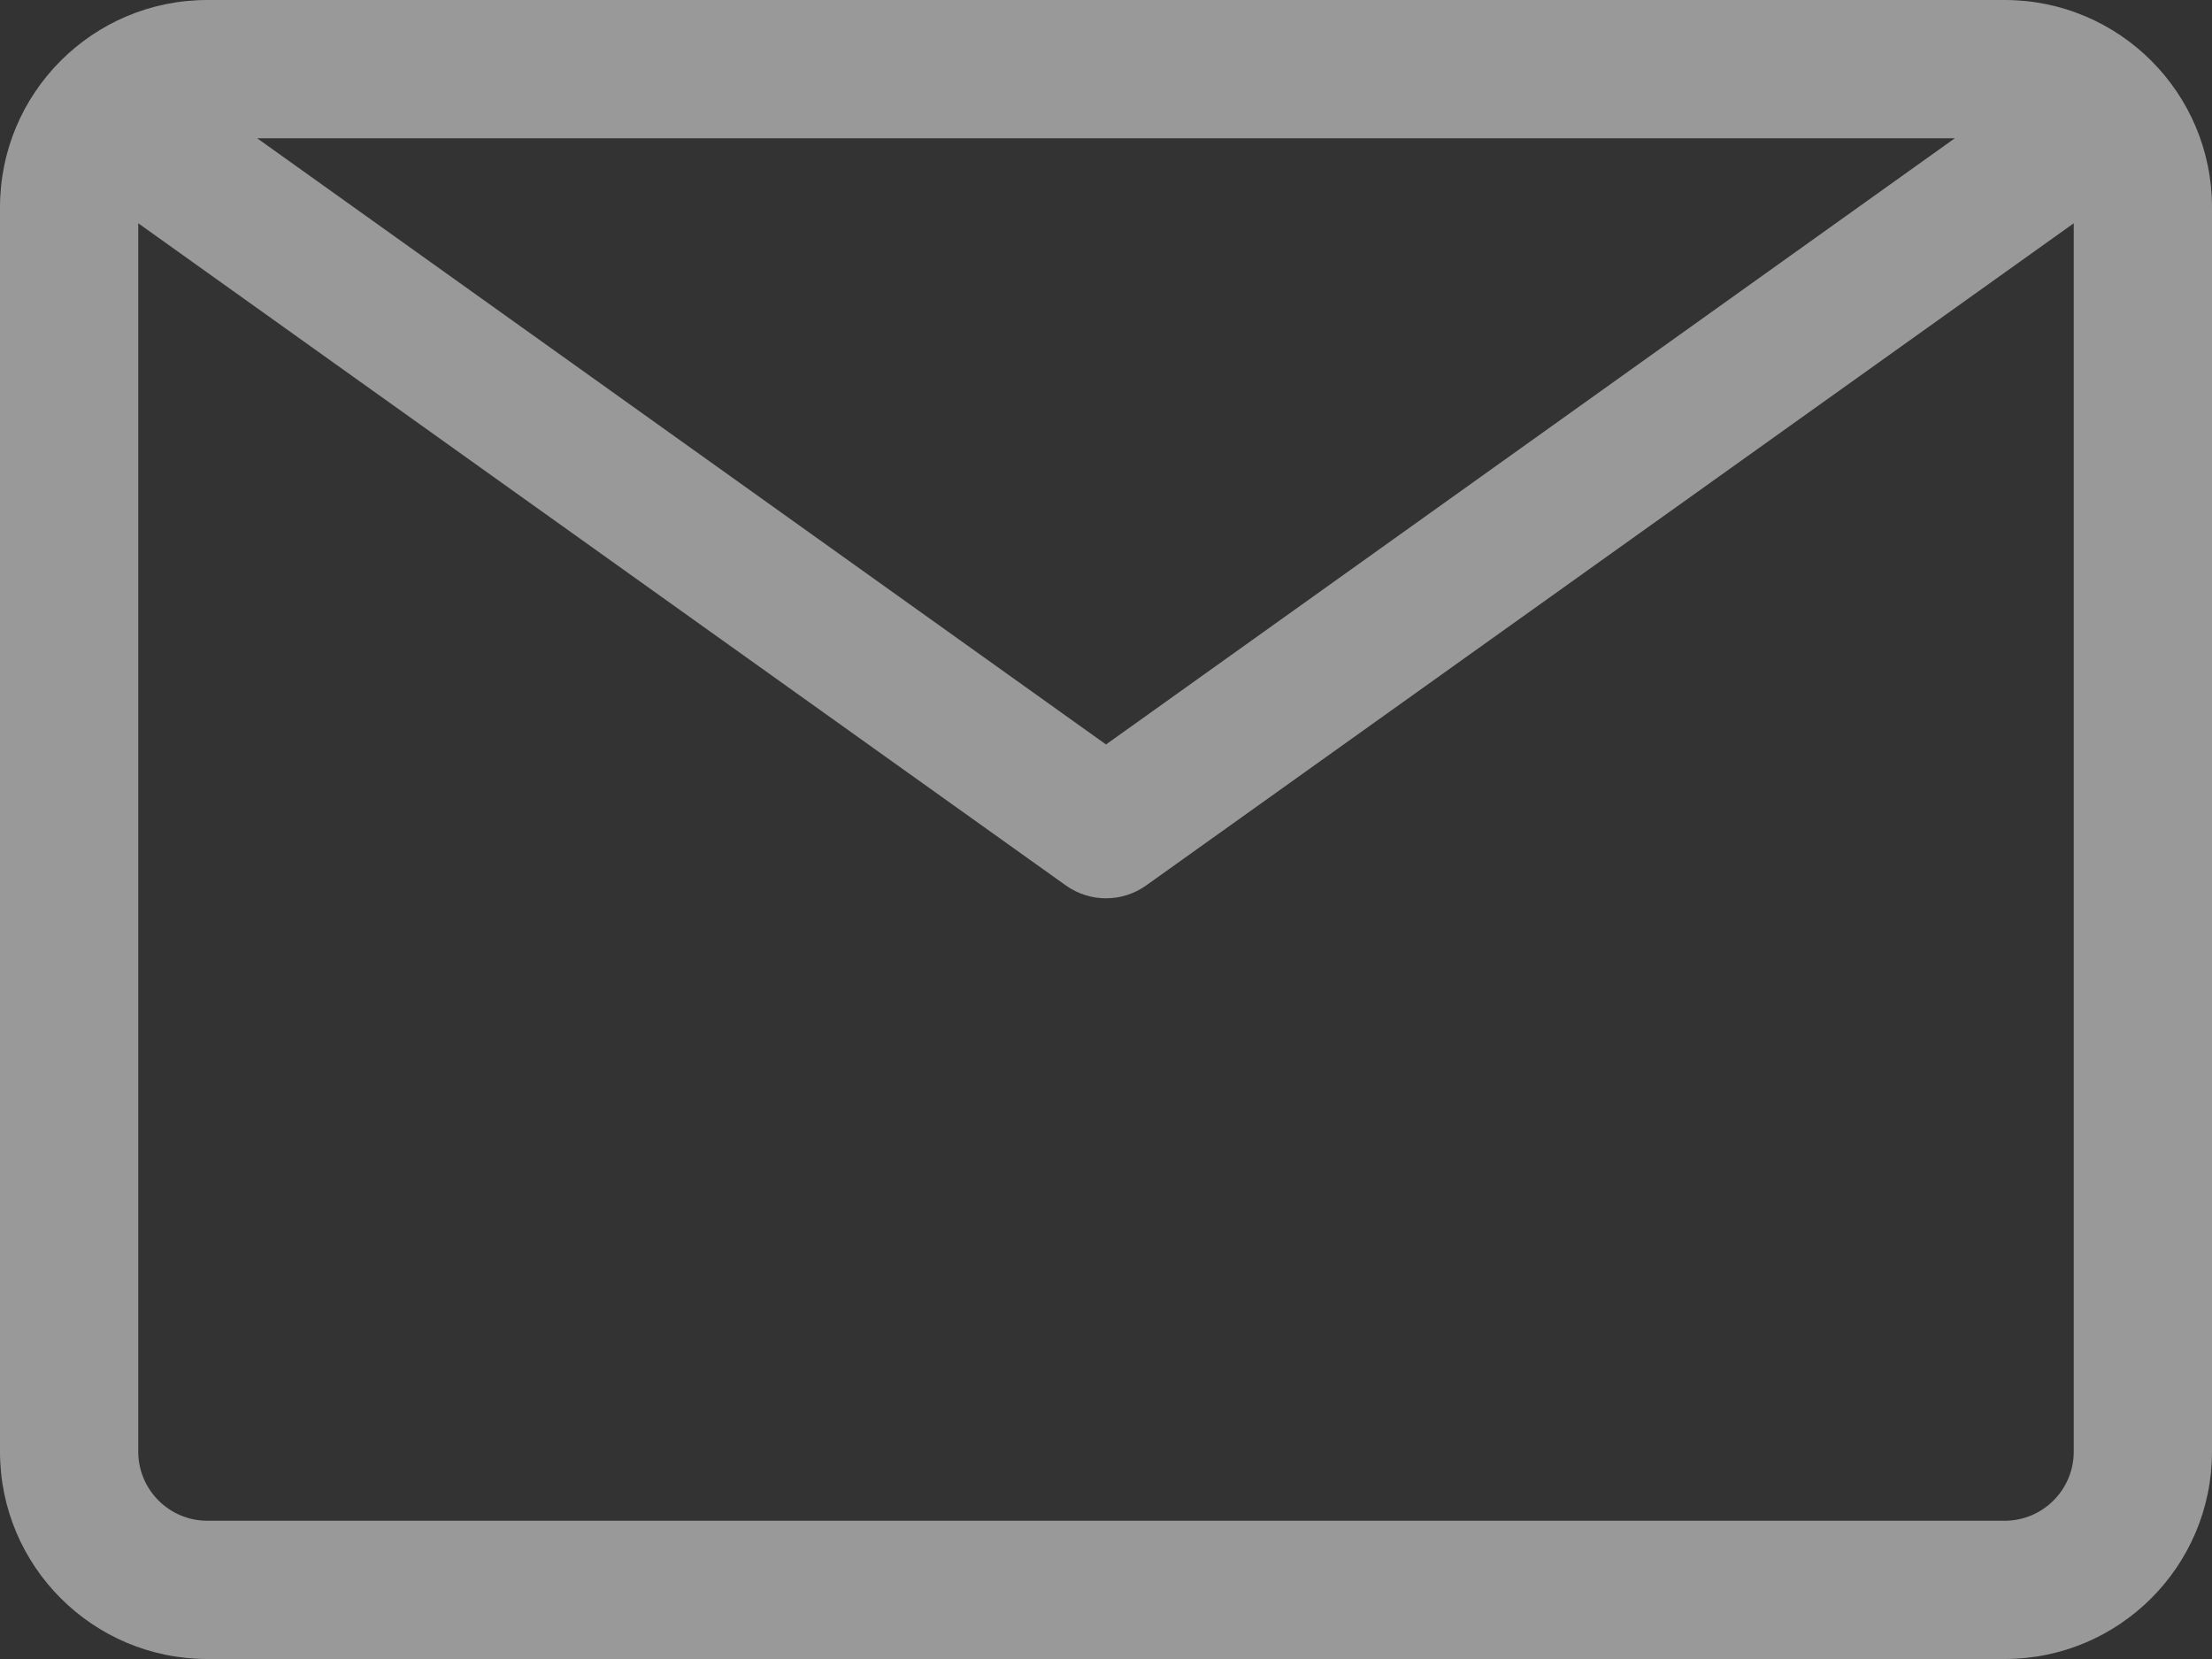 <svg width="32" height="24" viewBox="0 0 32 24" fill="none" xmlns="http://www.w3.org/2000/svg">
<rect x="0" y="0" width="32" height="24" fill="#333333" stroke="none"/>
<path d="M29 0H3C1.343 0 0 1.343 0 3V21C0 22.657 1.343 24 3 24H29C30.657 24 32 22.657 32 21V3C32 1.343 30.657 0 29 0ZM28.28 2L16 10.77L3.72 2H28.28ZM30 21C30 21.552 29.552 22 29 22H3C2.448 22 2 21.552 2 21V3.23L15.42 12.81C15.767 13.057 16.233 13.057 16.58 12.81L30 3.23V21Z" fill="white" fill-opacity="0.5"/>
</svg>
